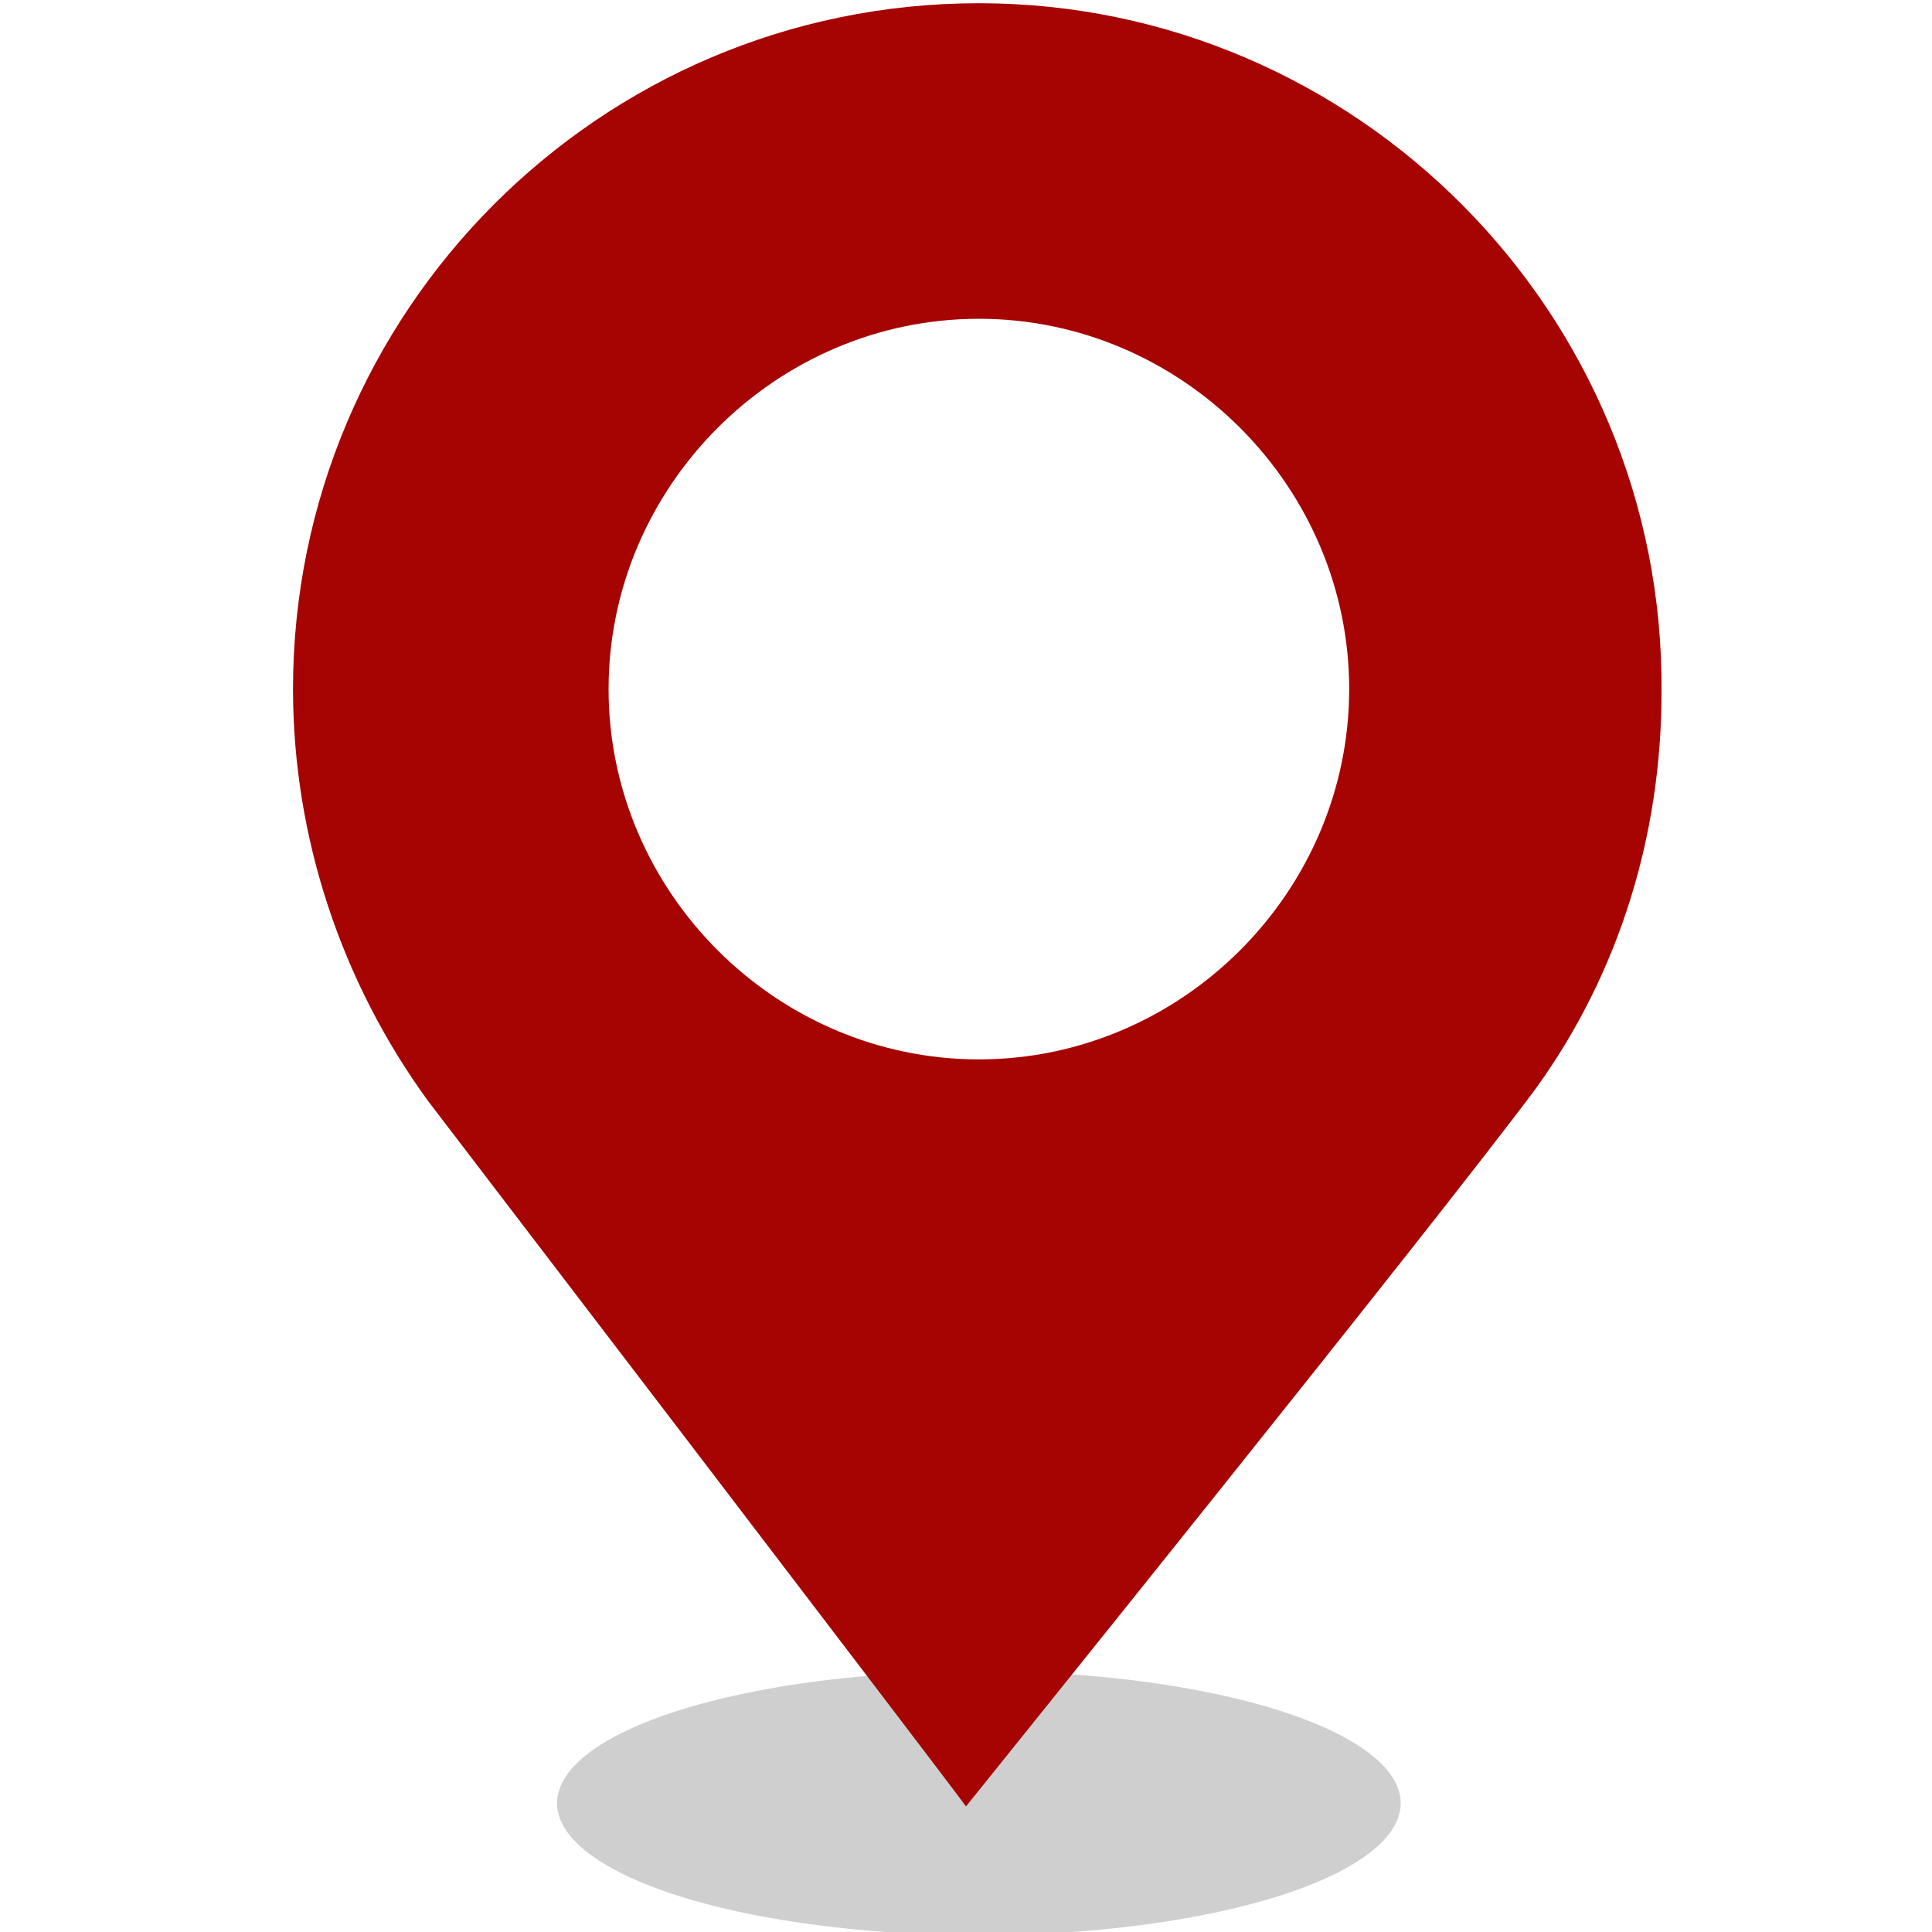 <?xml version="1.0" encoding="utf-8"?>
<!-- Generator: Adobe Illustrator 24.1.2, SVG Export Plug-In . SVG Version: 6.00 Build 0)  -->
<svg version="1.1" id="Layer_1" xmlns="http://www.w3.org/2000/svg" xmlns:xlink="http://www.w3.org/1999/xlink" x="0px" y="0px"
	 width="60px" height="60px" viewBox="0 0 60 60" style="enable-background:new 0 0 60 60;" xml:space="preserve">
<style type="text/css">
	.st0{opacity:0.19;enable-background:new    ;}
	.st1{fill:#A60303;}
</style>
<ellipse class="st0" cx="30.4" cy="56" rx="13.1" ry="4.1"/>
<path class="st1" d="M30.4,0.1C18.6,0.1,9.1,9.7,9.1,21.4c0,4.6,1.5,9.1,4.2,12.8c0,0,15.9,20.8,16.7,21.9c0.8-1,14.5-18,17.7-22.3
	l0,0l0,0c2.6-3.6,3.9-7.9,3.9-12.3C51.7,9.7,42.1,0.1,30.4,0.1z M30.4,32.9c-6.3,0-11.5-5.2-11.5-11.5S24.1,9.9,30.4,9.9
	s11.5,5.2,11.5,11.5S36.7,32.9,30.4,32.9z"/>
</svg>
